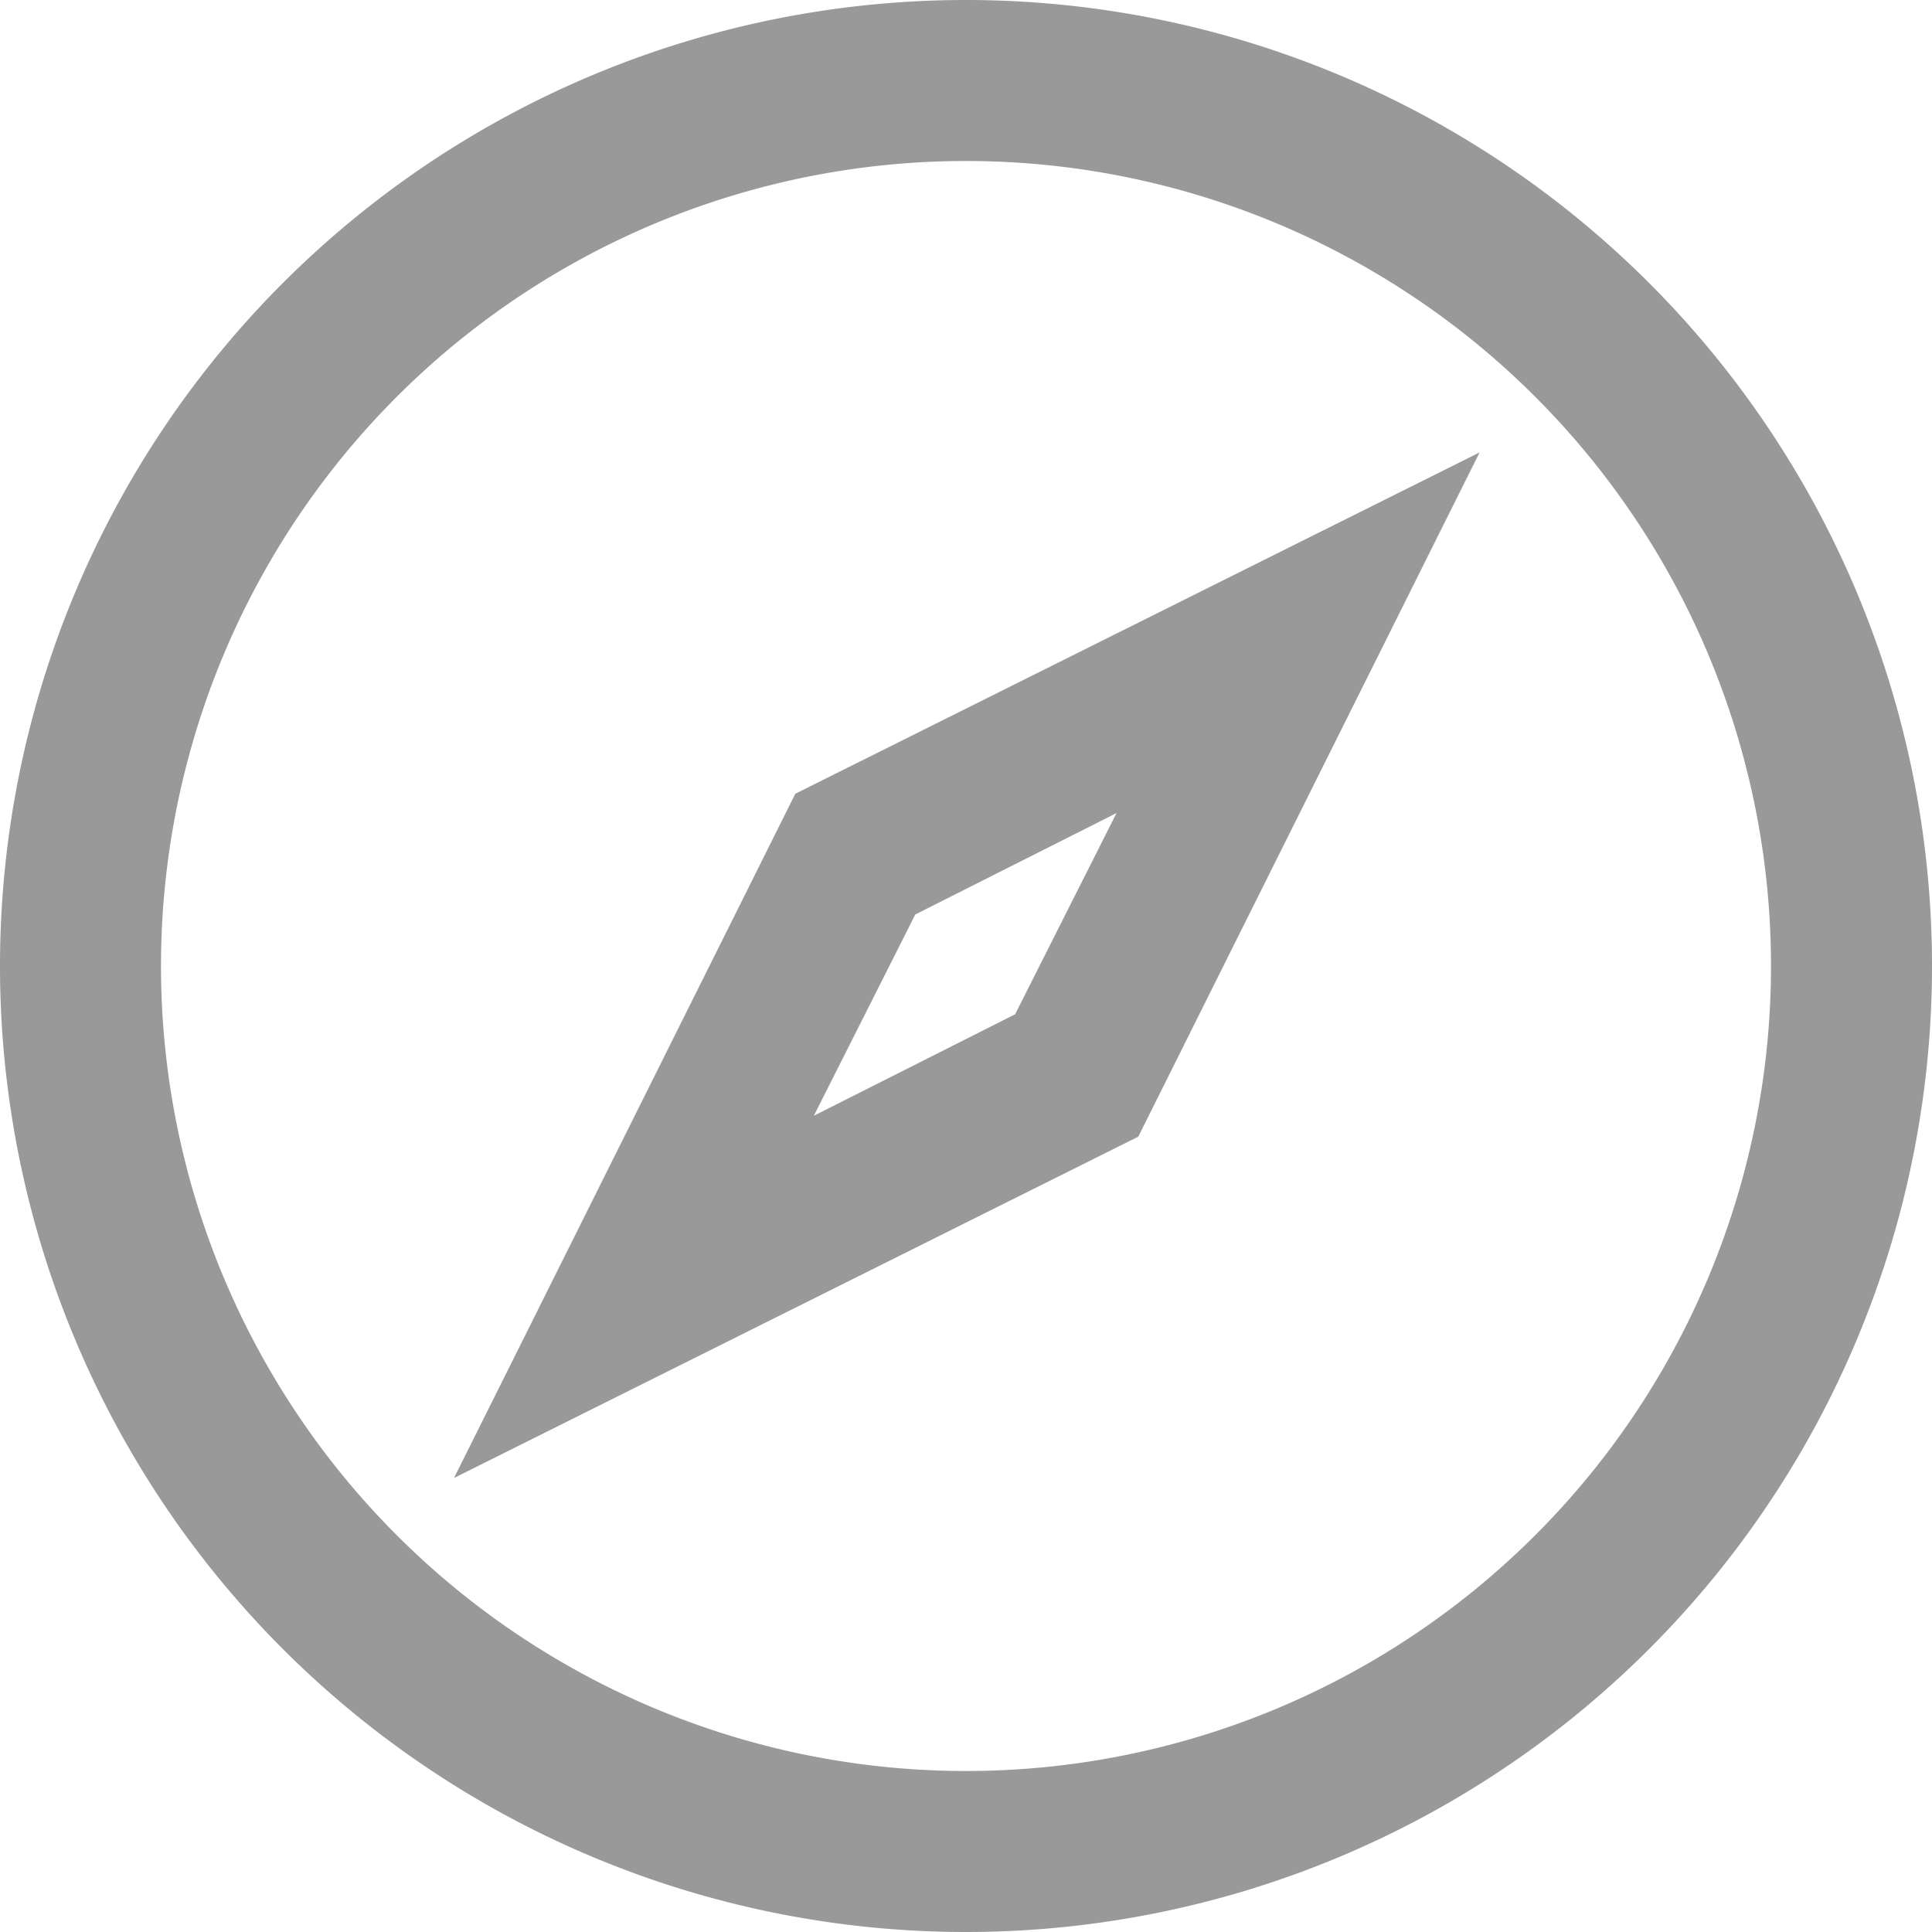 <svg id="图层_1" data-name="图层 1" xmlns="http://www.w3.org/2000/svg" viewBox="0 0 48 48"><defs><style>.cls-1{fill:#999;}</style></defs><title>资讯1xhdpi</title><path class="cls-1" d="M24,48A24,24,0,1,1,48,24,24,24,0,0,1,24,48ZM24,4A20,20,0,1,0,44,24,20,20,0,0,0,24,4Z"/><path class="cls-1" d="M11.28,36.72l8.48-17,17-8.48-8.48,17Zm11.46-14-2.52,5,5-2.52,2.52-5Z"/></svg>